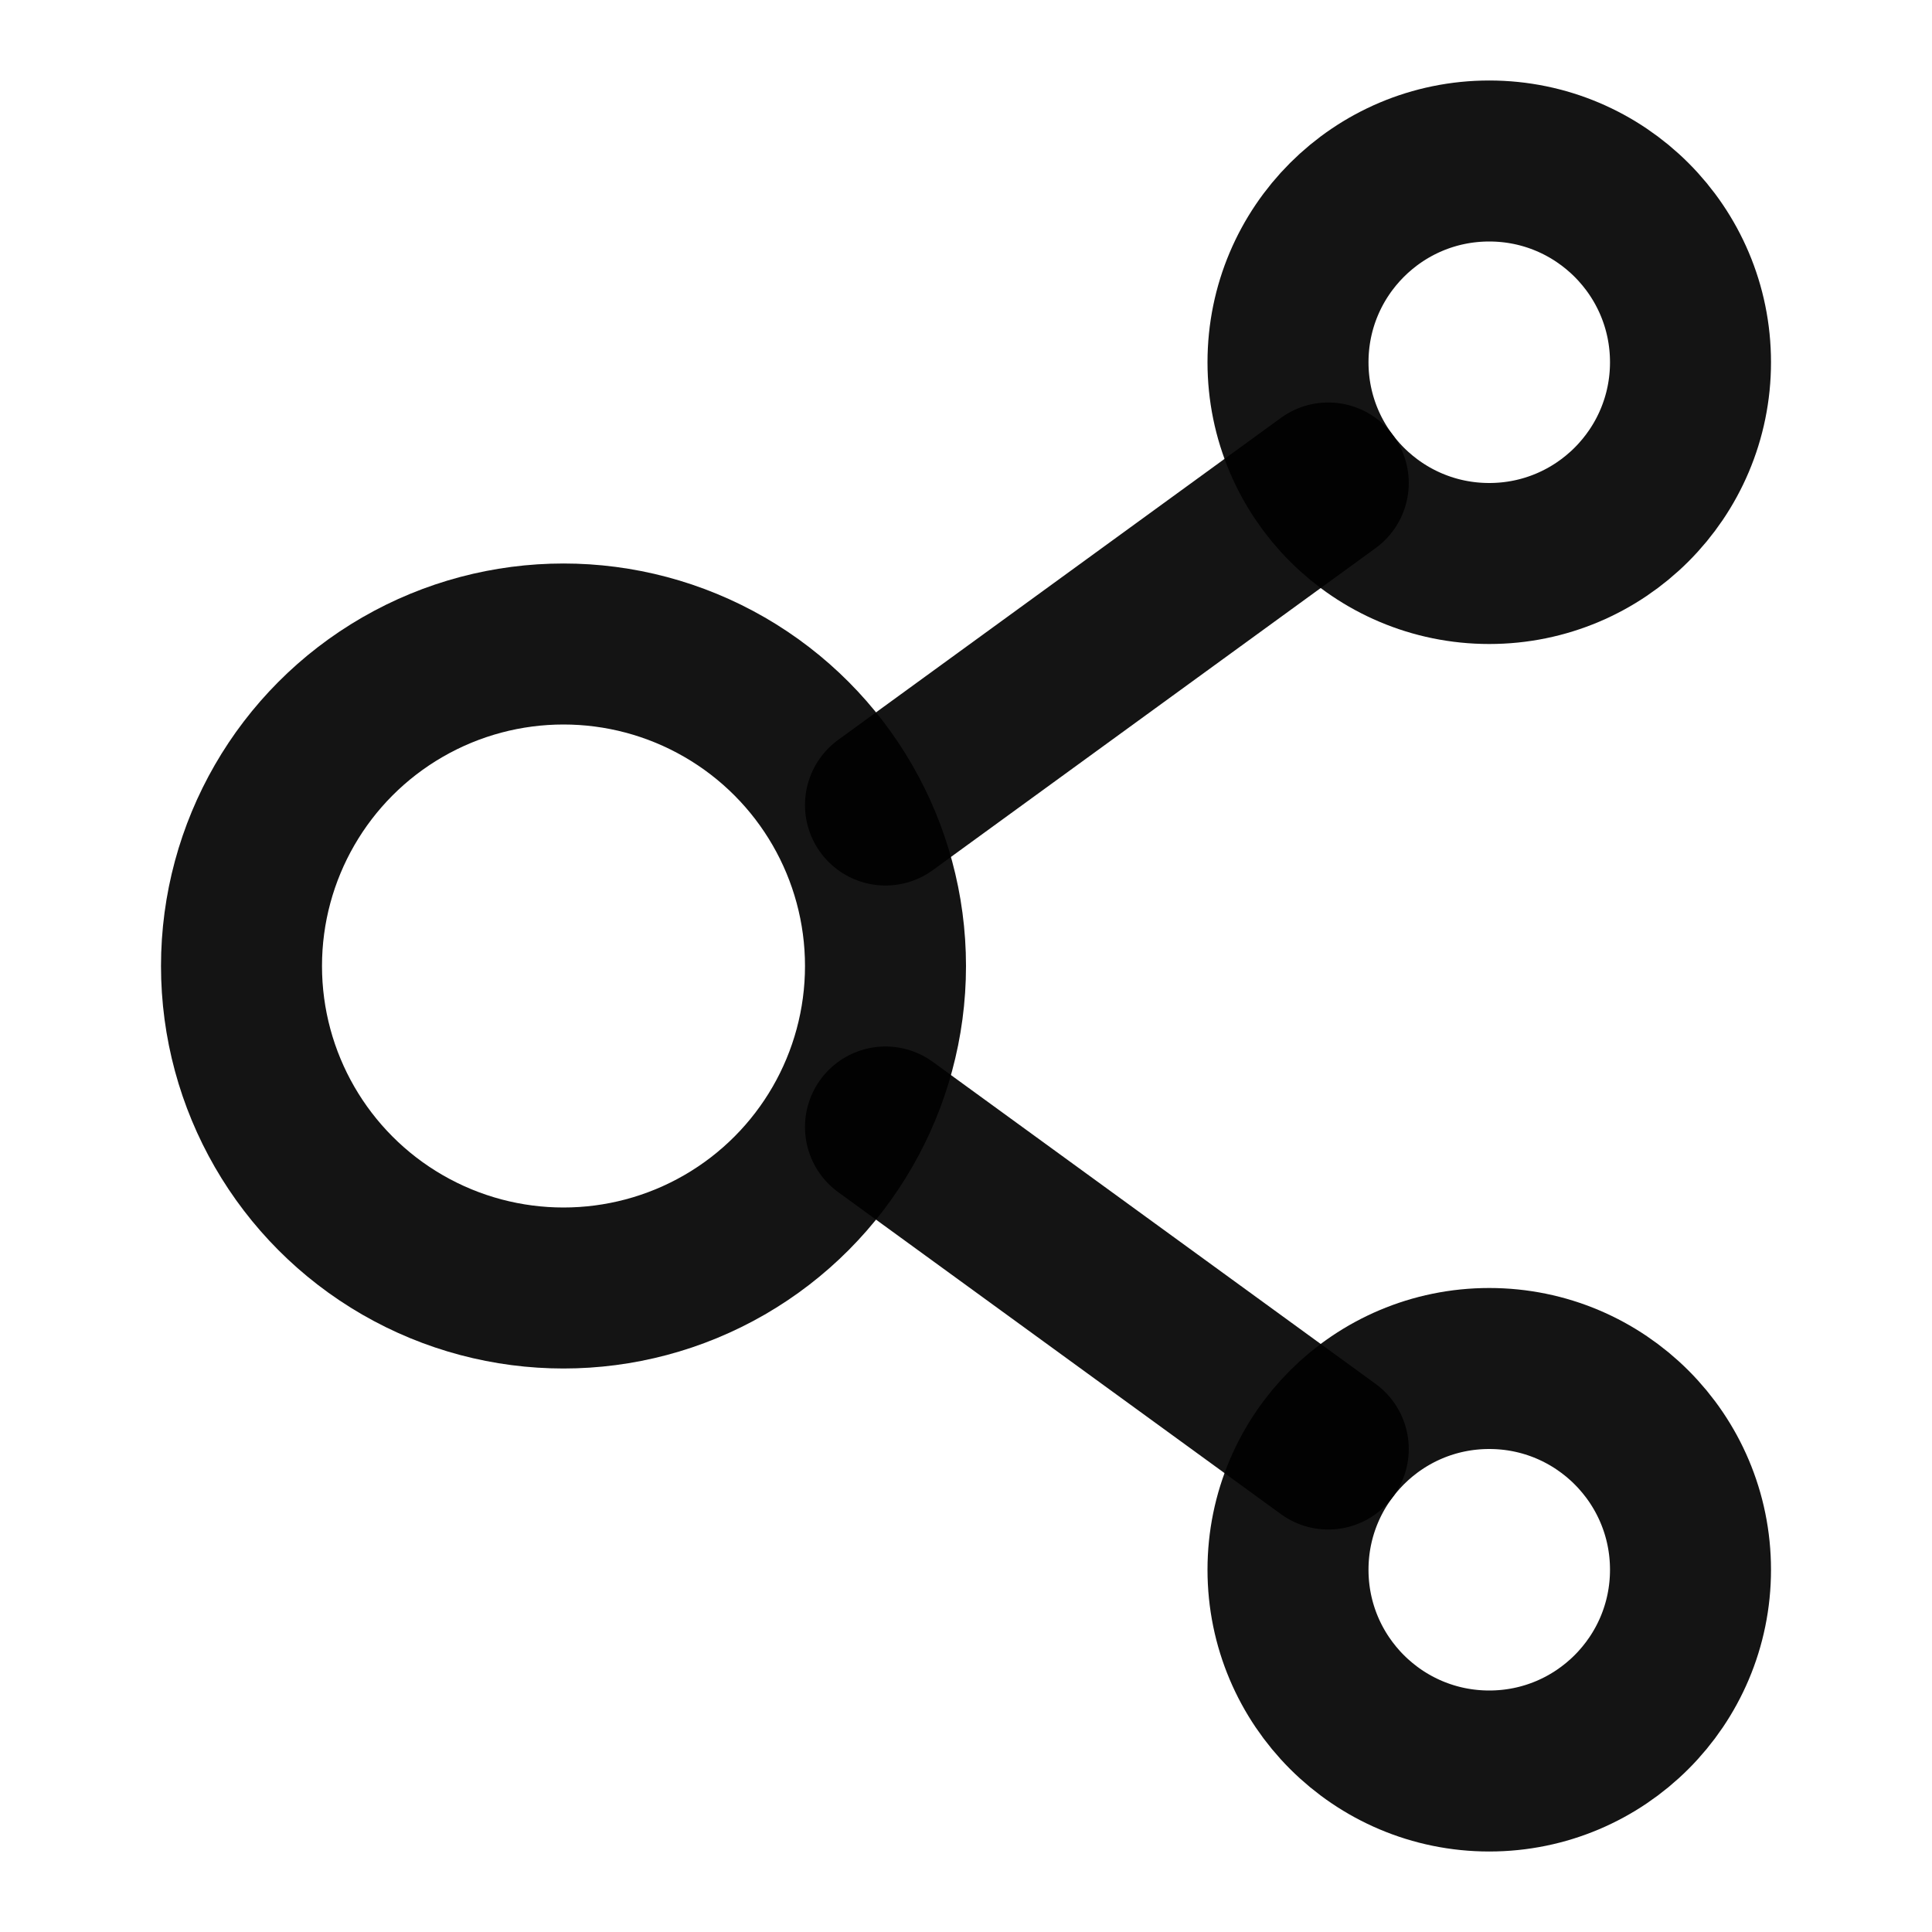 <svg width="24" height="24" viewBox="0 0 24 24" fill="none" xmlns="http://www.w3.org/2000/svg">
<circle cx="7" cy="12" r="4" stroke="black" stroke-opacity="0.92" stroke-width="2" stroke-linecap="round" stroke-linejoin="round"/>
<circle cx="18.5" cy="4.5" r="2.5" stroke="black" stroke-opacity="0.92" stroke-width="2" stroke-linecap="round" stroke-linejoin="round"/>
<circle cx="18.5" cy="19.5" r="2.5" stroke="black" stroke-opacity="0.92" stroke-width="2" stroke-linecap="round" stroke-linejoin="round"/>
<path d="M16.5 6L11 10" stroke="black" stroke-opacity="0.92" stroke-width="2" stroke-linecap="round" stroke-linejoin="round"/>
<path d="M11 14L16.5 18" stroke="black" stroke-opacity="0.92" stroke-width="2" stroke-linecap="round" stroke-linejoin="round"/>
</svg>
